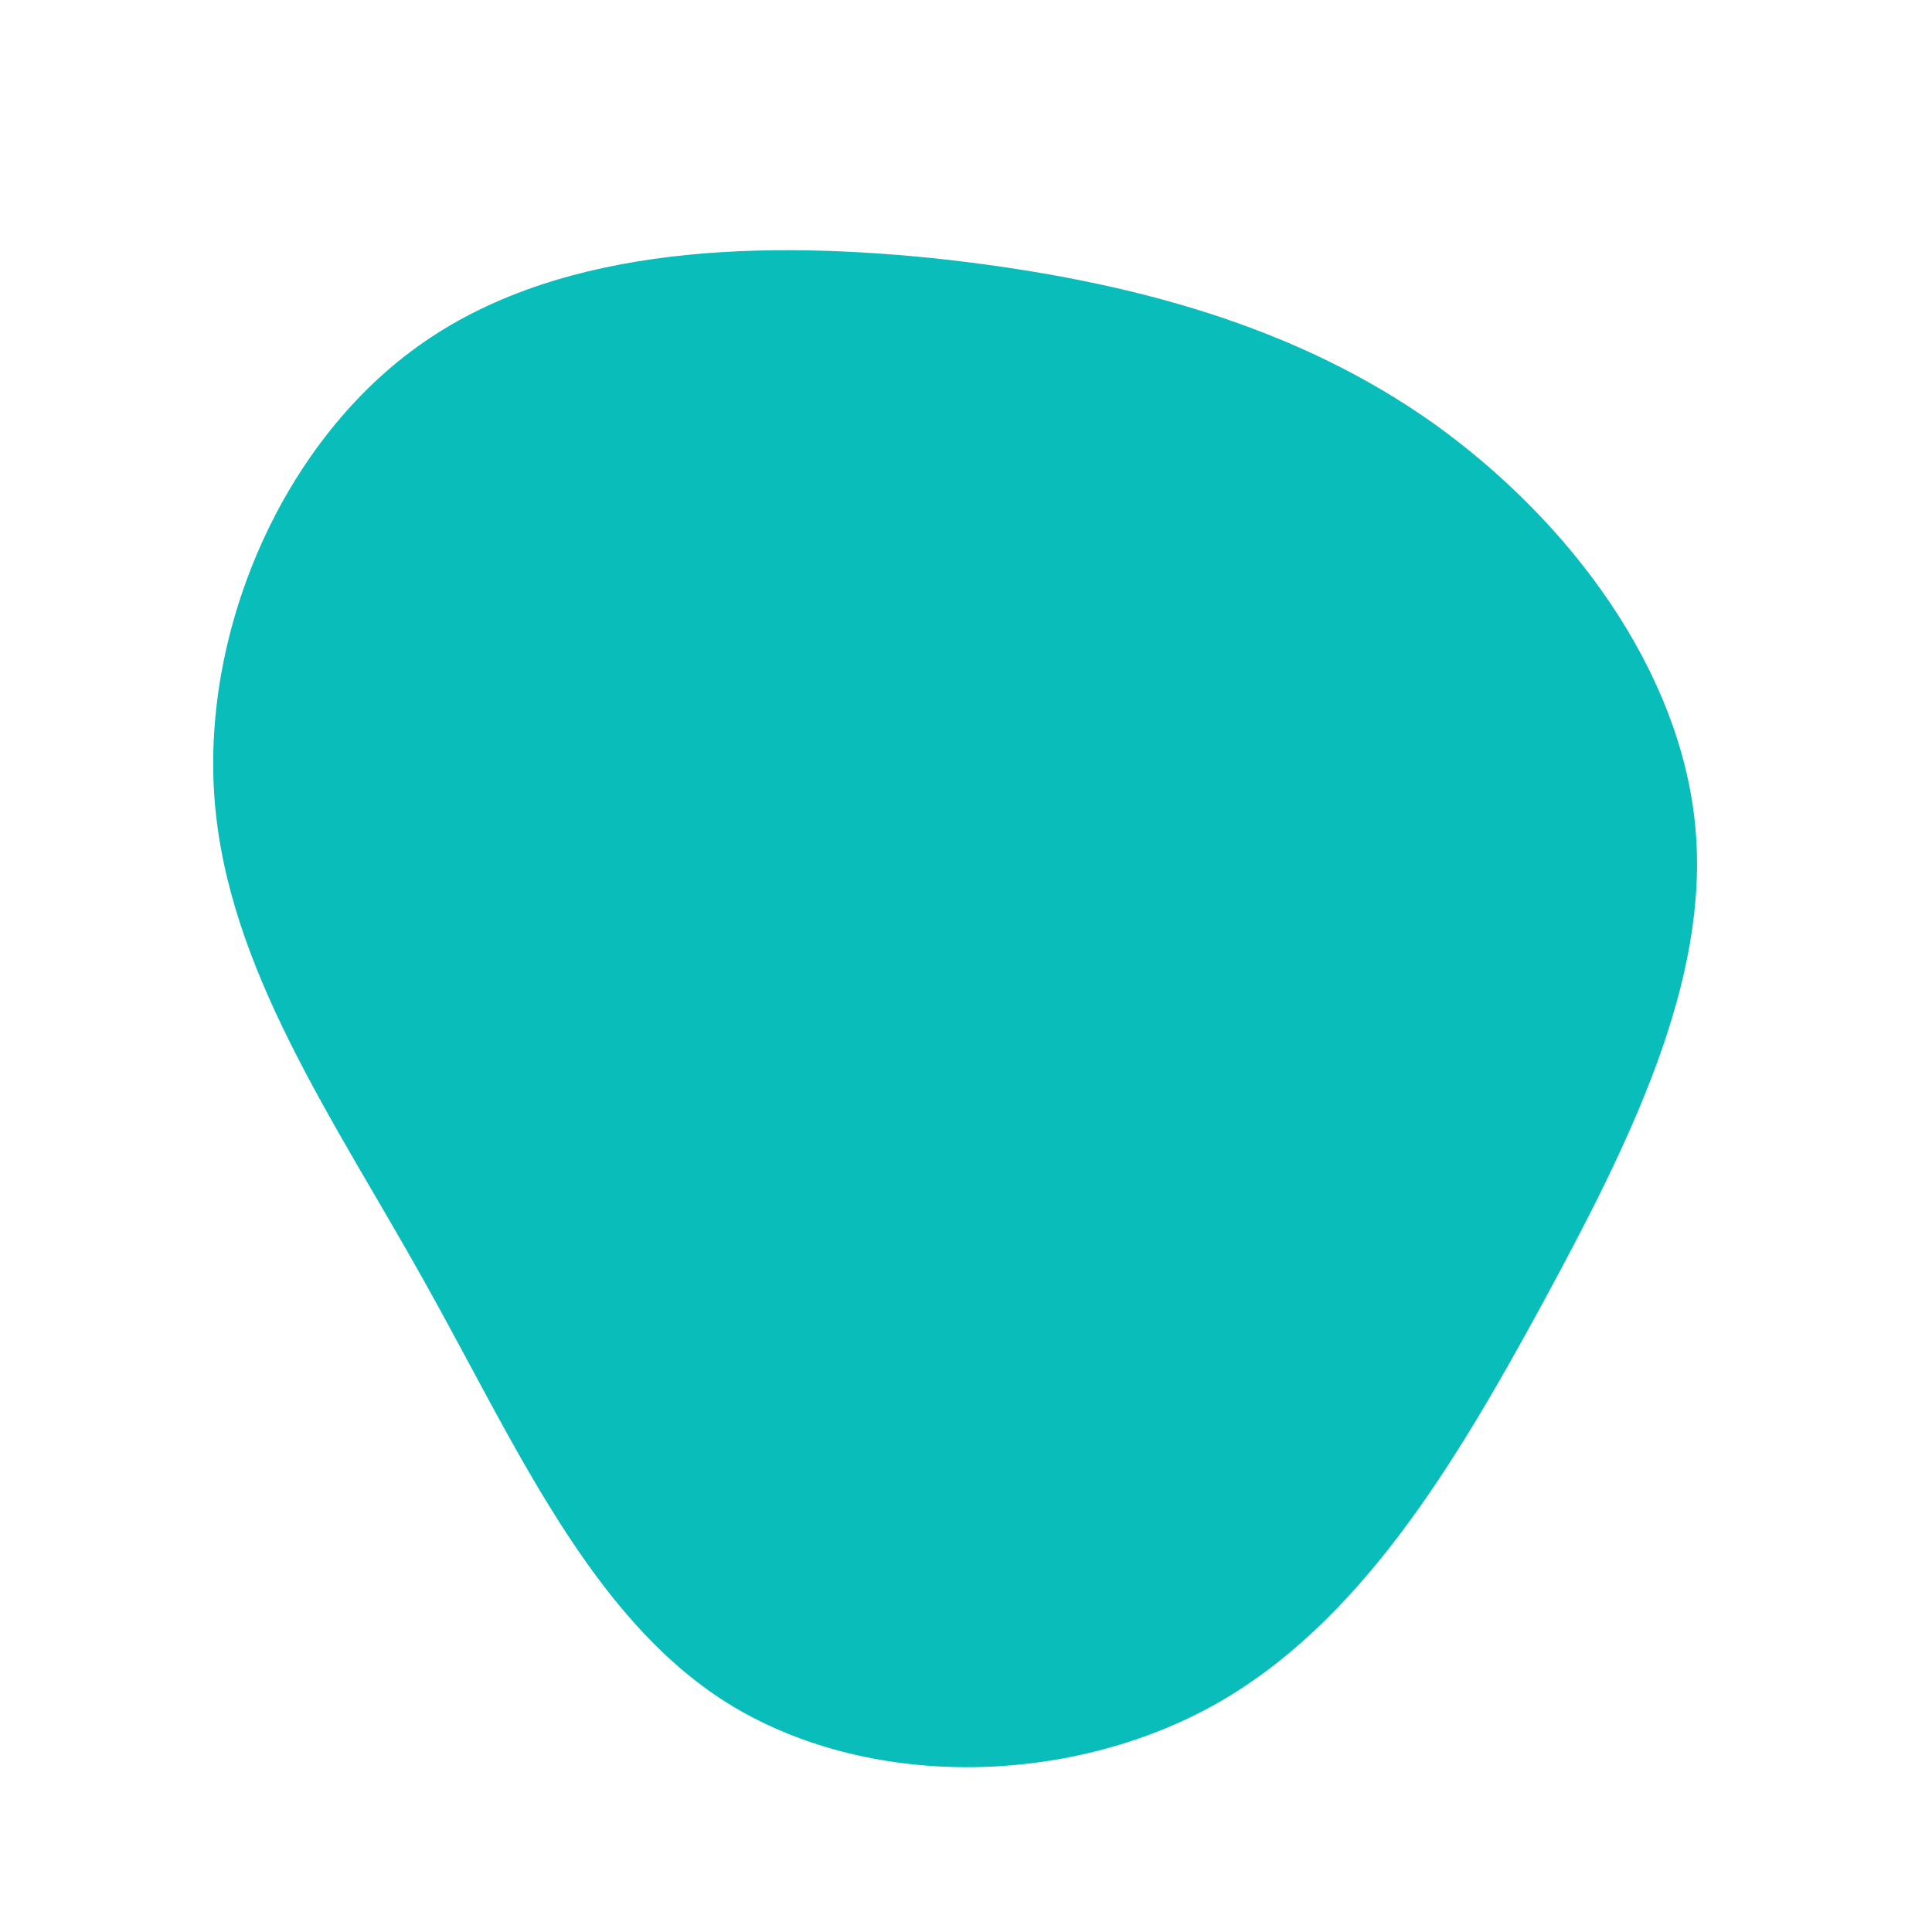 <?xml version="1.0" standalone="no"?>
<svg viewBox="0 0 200 200" xmlns="http://www.w3.org/2000/svg">
  <path fill="#08BDBA" d="M48.5,-56.1C62.7,-45.9,74,-30.5,75.5,-14.4C77,1.6,68.7,18.3,59.7,34.9C50.6,51.6,40.7,68.2,25.5,76.6C10.2,85,-10.4,85.2,-24.7,76.3C-38.9,67.4,-46.7,49.4,-56.1,32.6C-65.5,15.8,-76.5,0.2,-77.8,-17.4C-79.1,-35,-70.6,-54.6,-56.1,-64.6C-41.5,-74.7,-20.7,-75.2,-1.8,-73.1C17.2,-70.9,34.3,-66.2,48.5,-56.1Z" transform="translate(100 100)" />
</svg>
